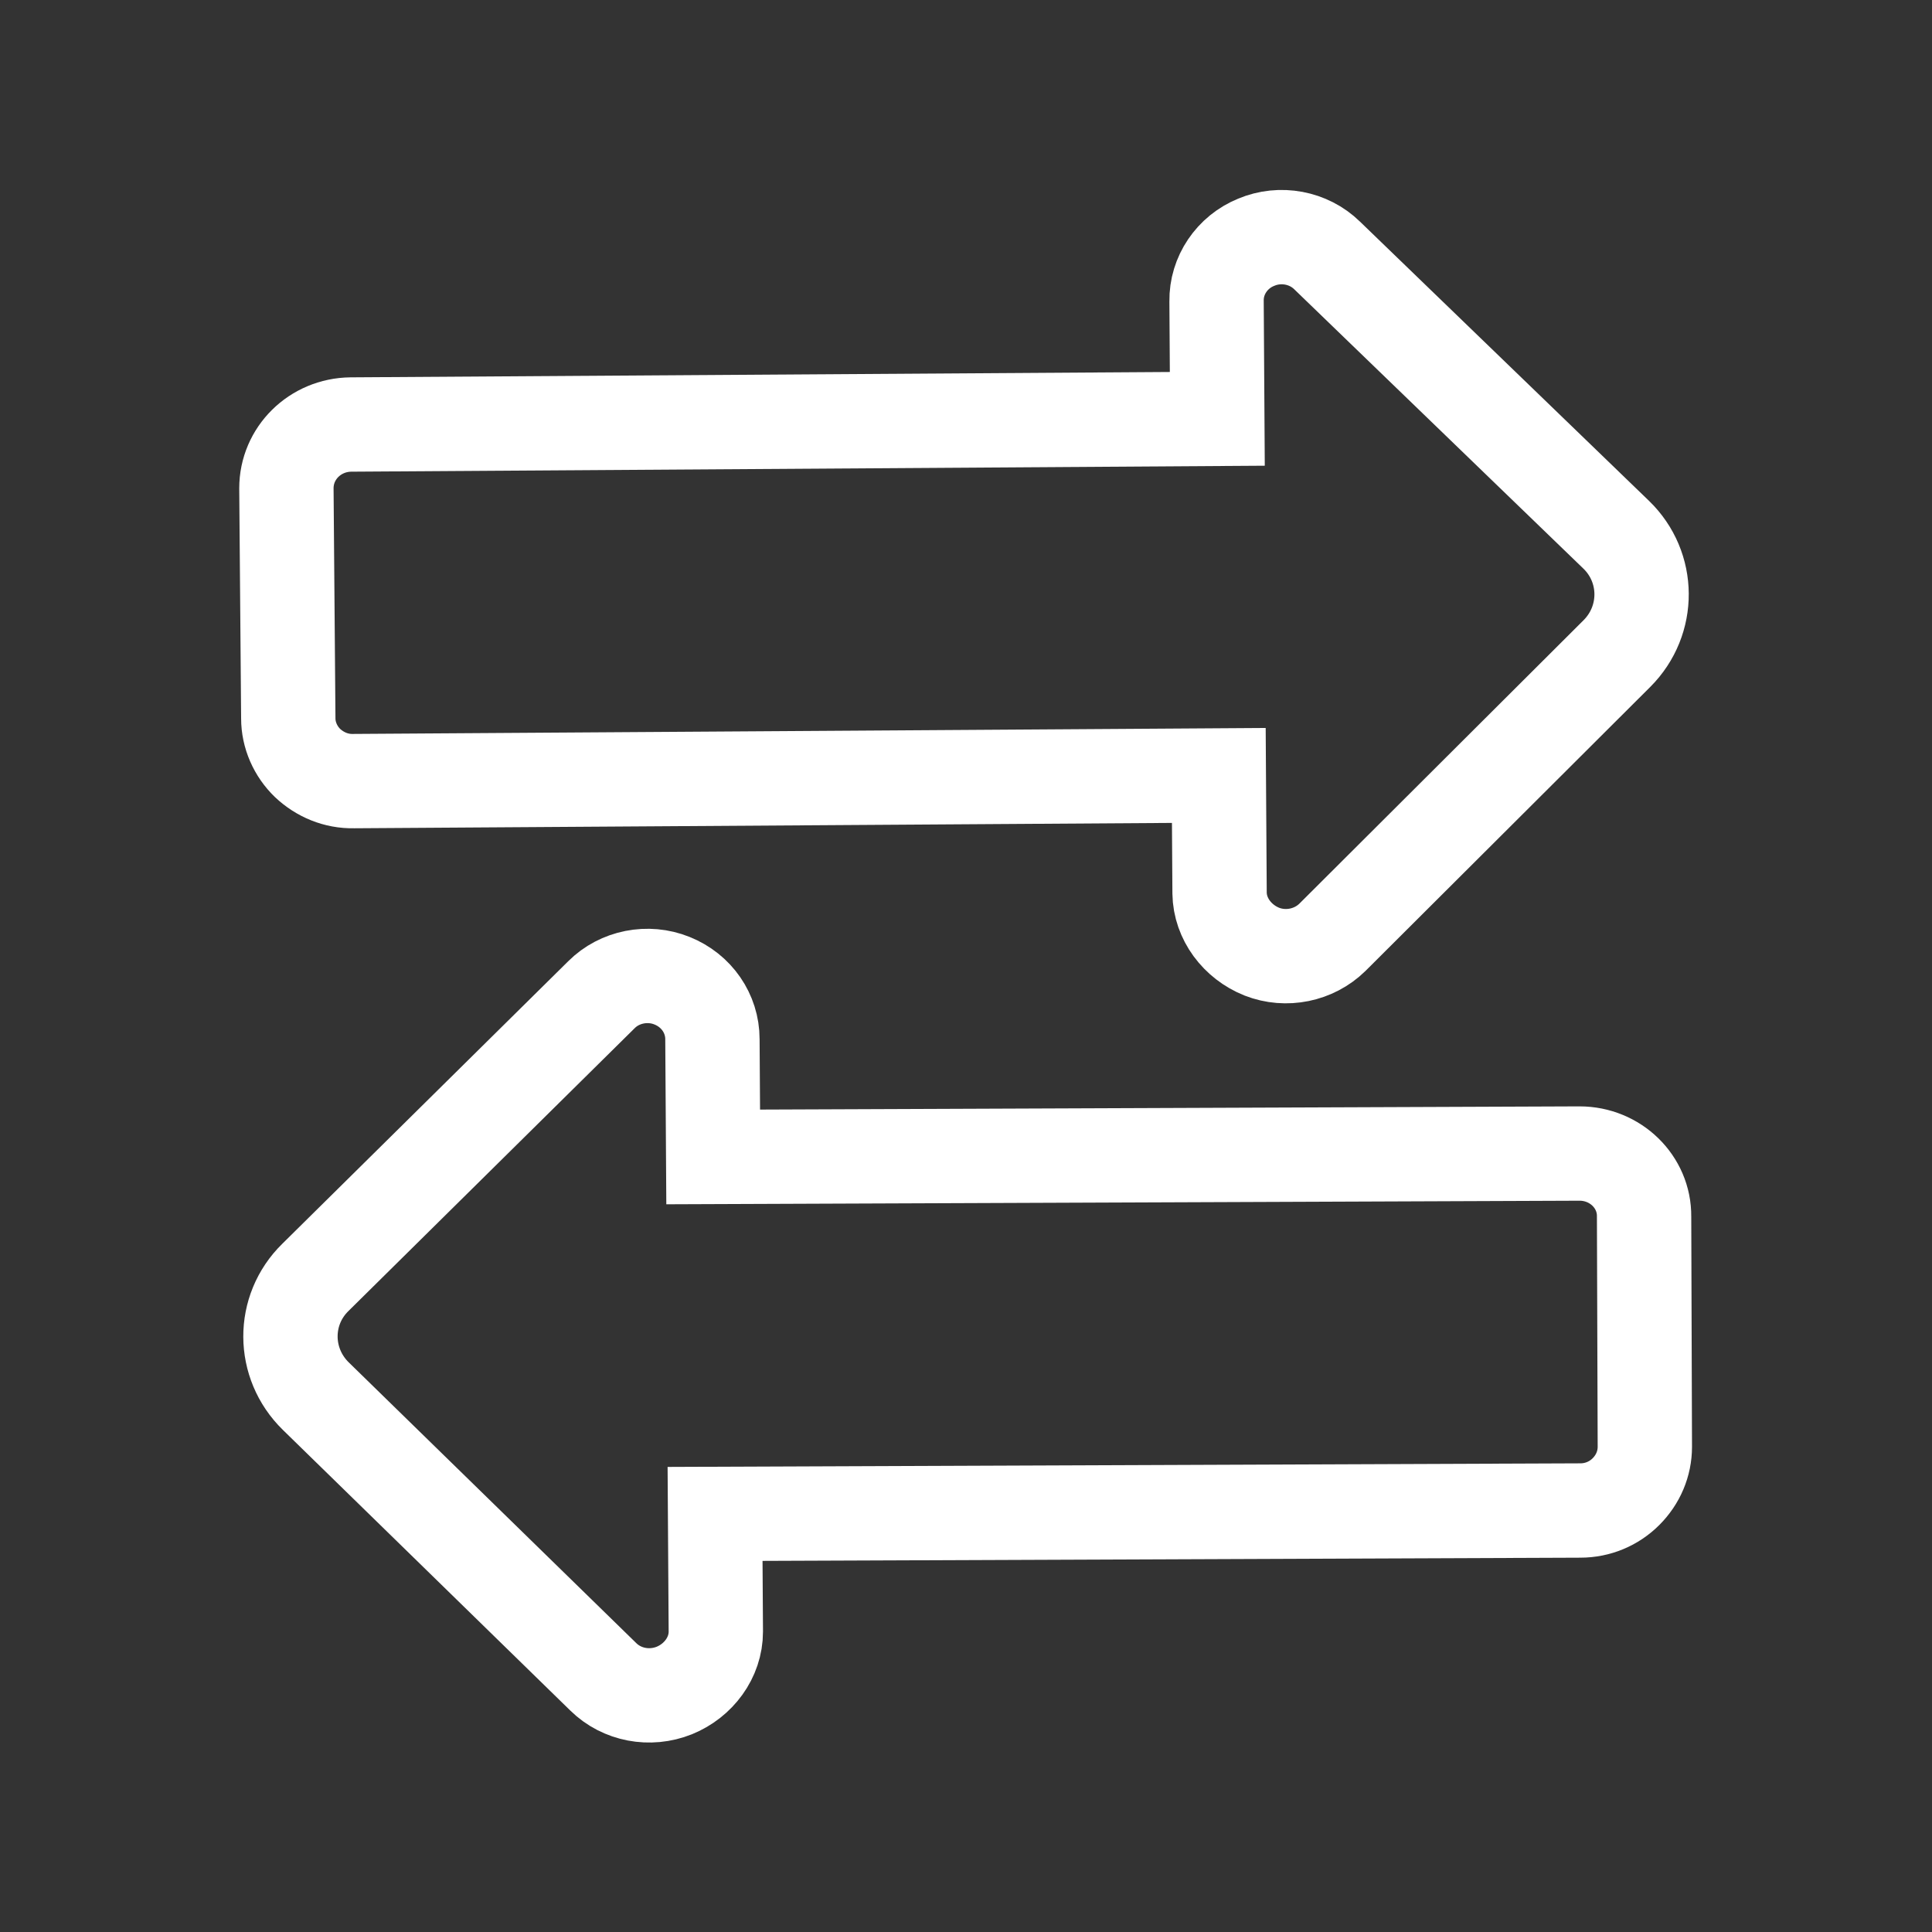 <?xml version="1.0" encoding="utf-8"?>
<!-- Generator: Adobe Illustrator 19.1.1, SVG Export Plug-In . SVG Version: 6.00 Build 0)  -->
<svg version="1.1" id="Capa_1" xmlns="http://www.w3.org/2000/svg" xmlns:xlink="http://www.w3.org/1999/xlink" x="0px" y="0px"
	 viewBox="-465.3 1.3 512 512" style="enable-background:new -465.3 1.3 512 512;" xml:space="preserve">
<rect x="-465.3" y="1.3" width="512" height="512" fill="#333333" stroke="none"/>
<style type="text/css">
	.st0{fill:none;stroke:#FFFFFF;stroke-width:25;stroke-miterlimit:10;}
</style>
<g>
	<path class="st0" d="M-383.8,203.5c3.3,3.1,7.6,4.9,12.2,4.8l229.3-1.5l0.2,31.2c0.1,6.8,4.7,12.9,11.2,15.5
		c6.4,2.5,13.8,1,18.7-3.8l75.4-75.2c8.8-8.8,8.7-22.9-0.2-31.5l-76.6-74c-4.9-4.8-12.4-6.2-18.8-3.5c-6.4,2.6-10.6,8.8-10.5,15.6
		l0.2,31.2l-229.6,1.5c-9.5,0.1-17.1,7.6-17.1,16.9l0.5,61C-388.9,196.1-387,200.4-383.8,203.5z"/>
	<path class="st0" d="M-46.7,307l-229.6,0.9l-0.2-31.2c0-6.8-4.2-12.9-10.7-15.5c-6.4-2.6-13.9-1.1-18.7,3.7l-75.8,74.9
		c-8.9,8.7-8.8,22.8,0.1,31.5l76.2,74.4c4.9,4.8,12.3,6.2,18.8,3.6c6.4-2.6,11-8.7,11-15.6l-0.2-31.2l229.3-0.9
		c4.6,0,8.9-1.8,12.1-5s5-7.4,5-11.9l-0.2-61C-29.5,314.5-37.2,307-46.7,307z"/>
</g>
</svg>

